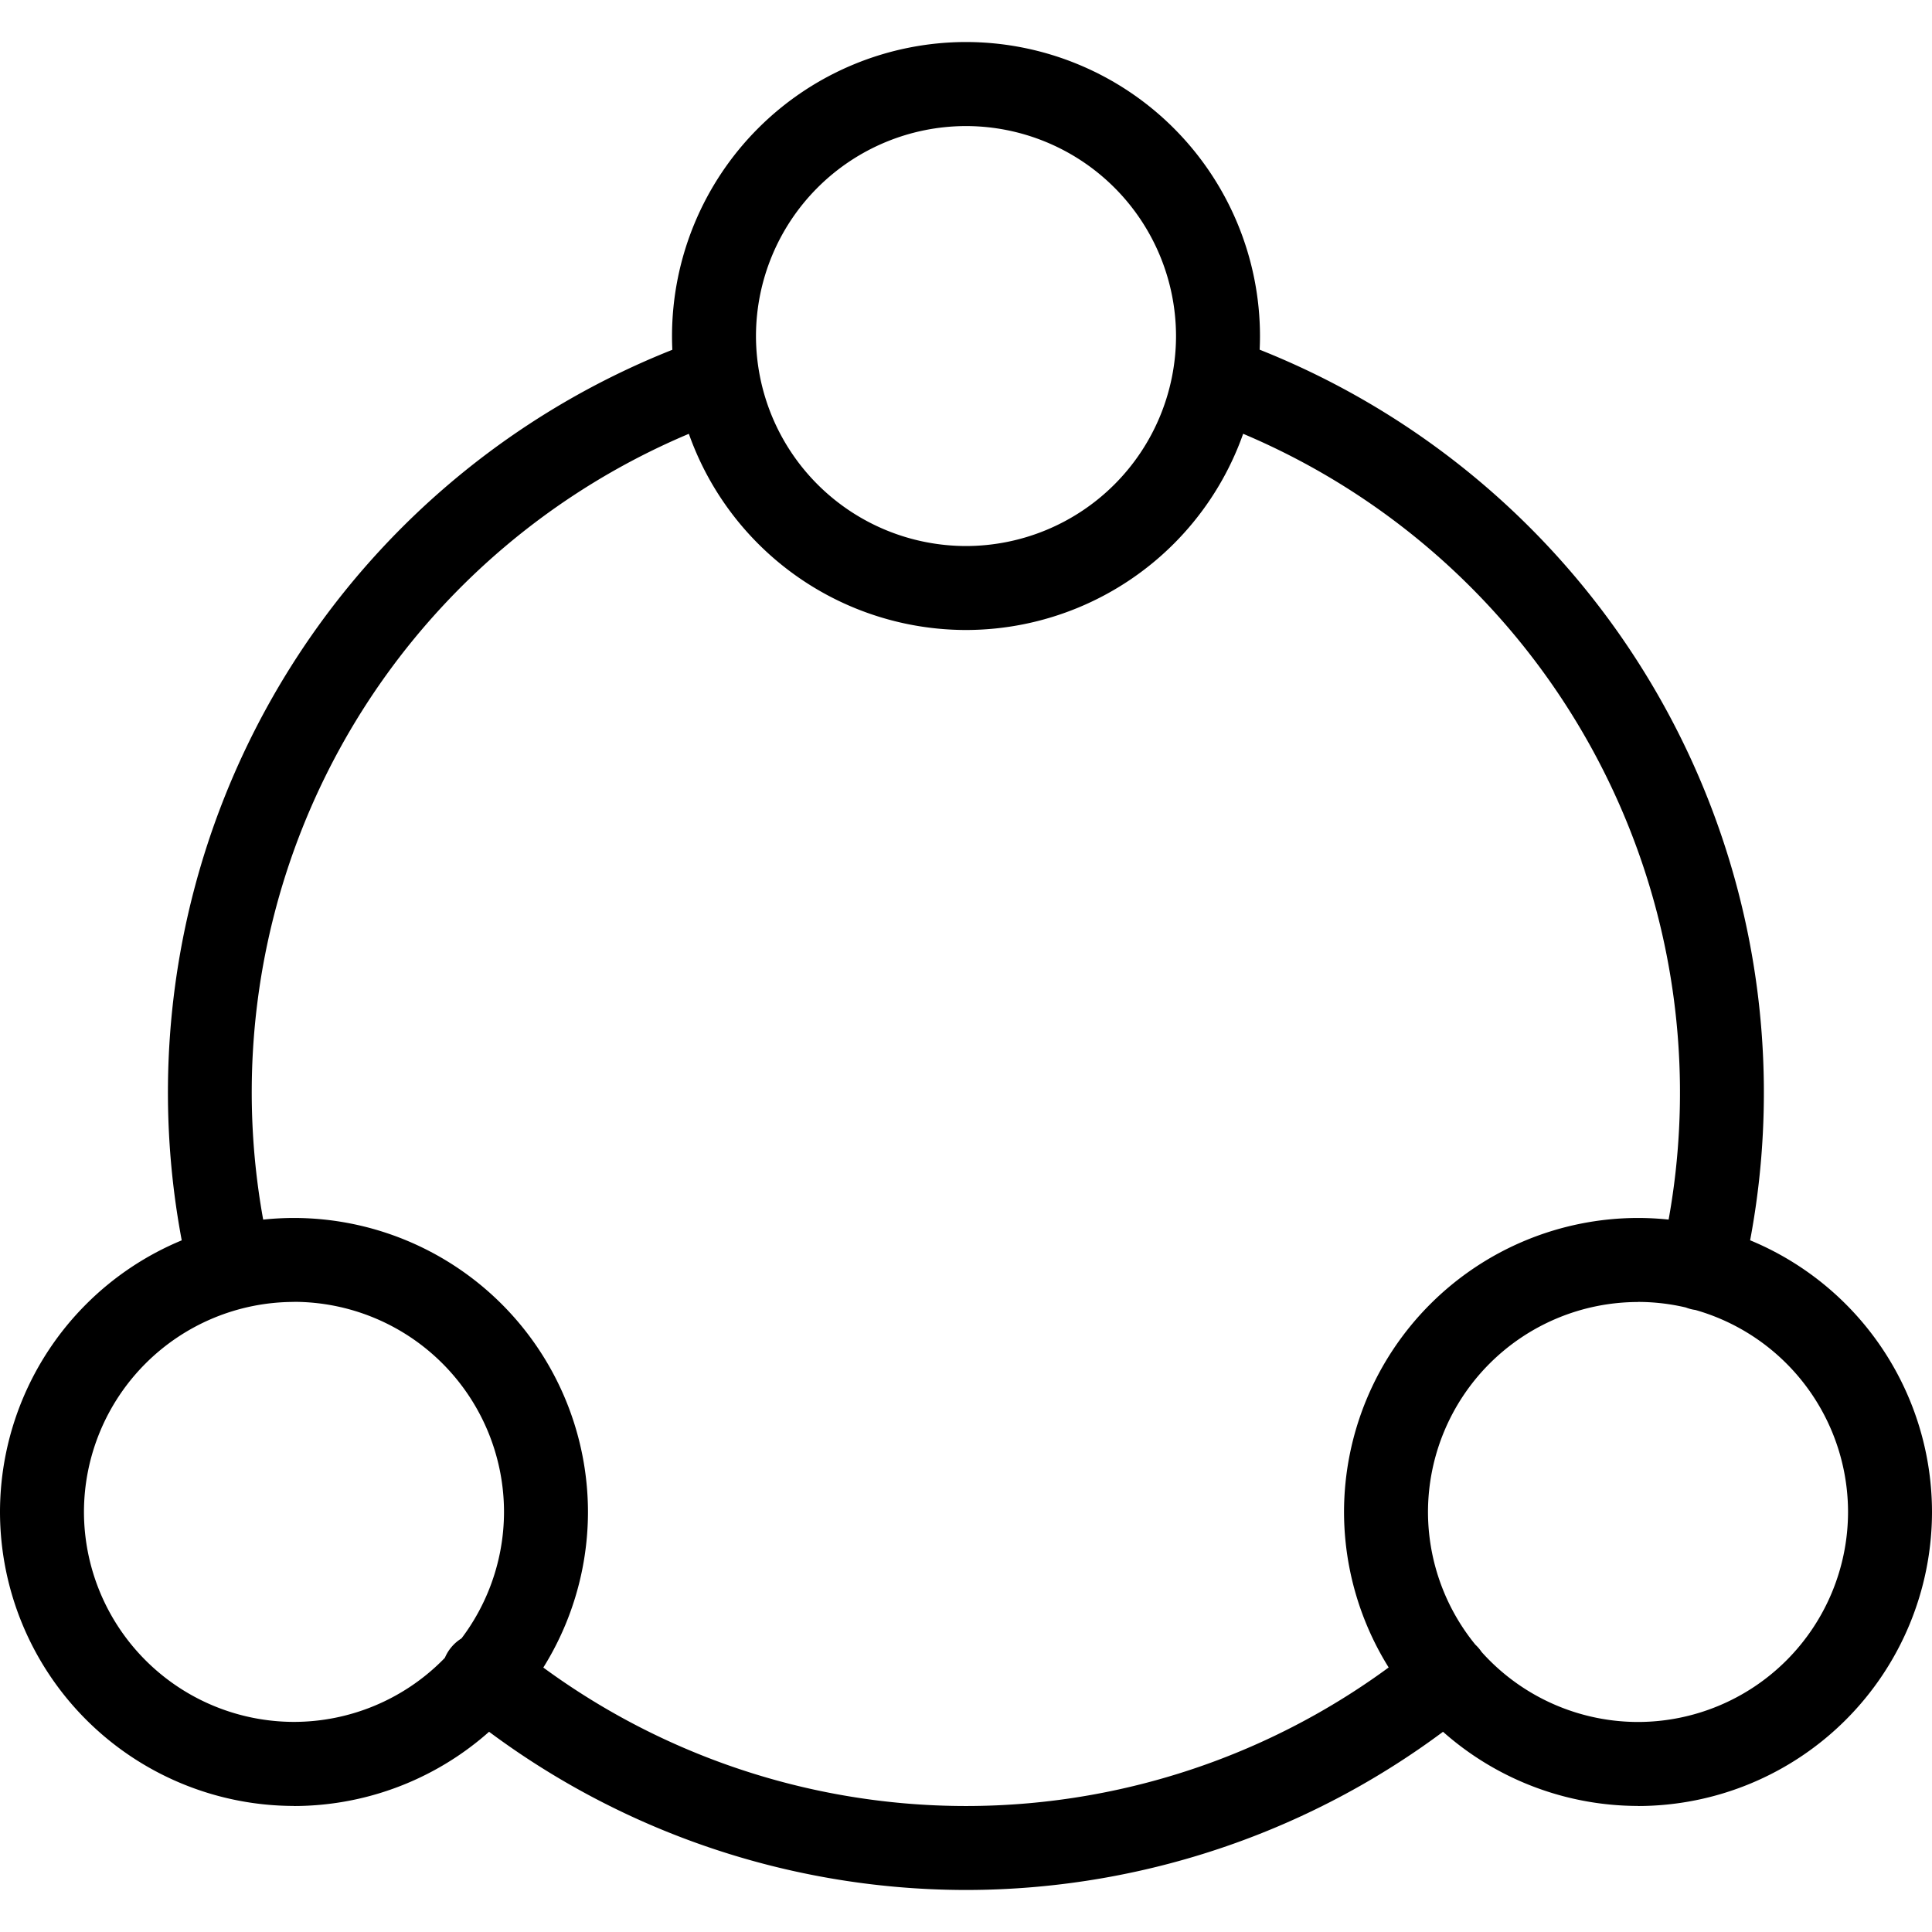 <svg viewBox="0 0 24 24">
    <path d="M12 23.478a9.933 9.933 0 01-6.3-2.259.522.522 0 11.663-.804A8.885 8.885 0 0012 22.435a8.88 8.88 0 005.64-2.024.52.52 0 11.665.805A9.933 9.933 0 0112 23.478zm9.135-7.2a.52.52 0 01-.508-.644A8.885 8.885 0 0014.96 5.201a.523.523 0 01.348-.985 9.932 9.932 0 016.333 11.66.523.523 0 01-.507.4zm-18.27-.004a.522.522 0 01-.508-.4A9.925 9.925 0 018.742 4.2a.523.523 0 01.344.986A8.875 8.875 0 003.37 15.63a.522.522 0 01-.507.644zm17.483 6.16a3.656 3.656 0 01-3.652-3.651 3.656 3.656 0 013.652-3.653A3.656 3.656 0 0124 18.783a3.656 3.656 0 01-3.652 3.652zm0-6.26a2.612 2.612 0 00-2.609 2.609 2.612 2.612 0 002.609 2.608 2.612 2.612 0 002.609-2.608 2.612 2.612 0 00-2.61-2.61zM12 7.826a3.656 3.656 0 01-3.652-3.652A3.656 3.656 0 0112 .522a3.656 3.656 0 013.652 3.652A3.656 3.656 0 0112 7.826zm0-6.26a2.612 2.612 0 00-2.609 2.608A2.612 2.612 0 0012 6.783a2.612 2.612 0 002.609-2.61A2.612 2.612 0 0012 1.566zM3.652 22.434A3.656 3.656 0 010 18.783a3.656 3.656 0 013.652-3.653 3.656 3.656 0 013.652 3.653 3.656 3.656 0 01-3.652 3.652zm0-6.261a2.612 2.612 0 00-2.609 2.609 2.612 2.612 0 002.61 2.608 2.612 2.612 0 002.608-2.608 2.612 2.612 0 00-2.609-2.61z"/>
</svg>
